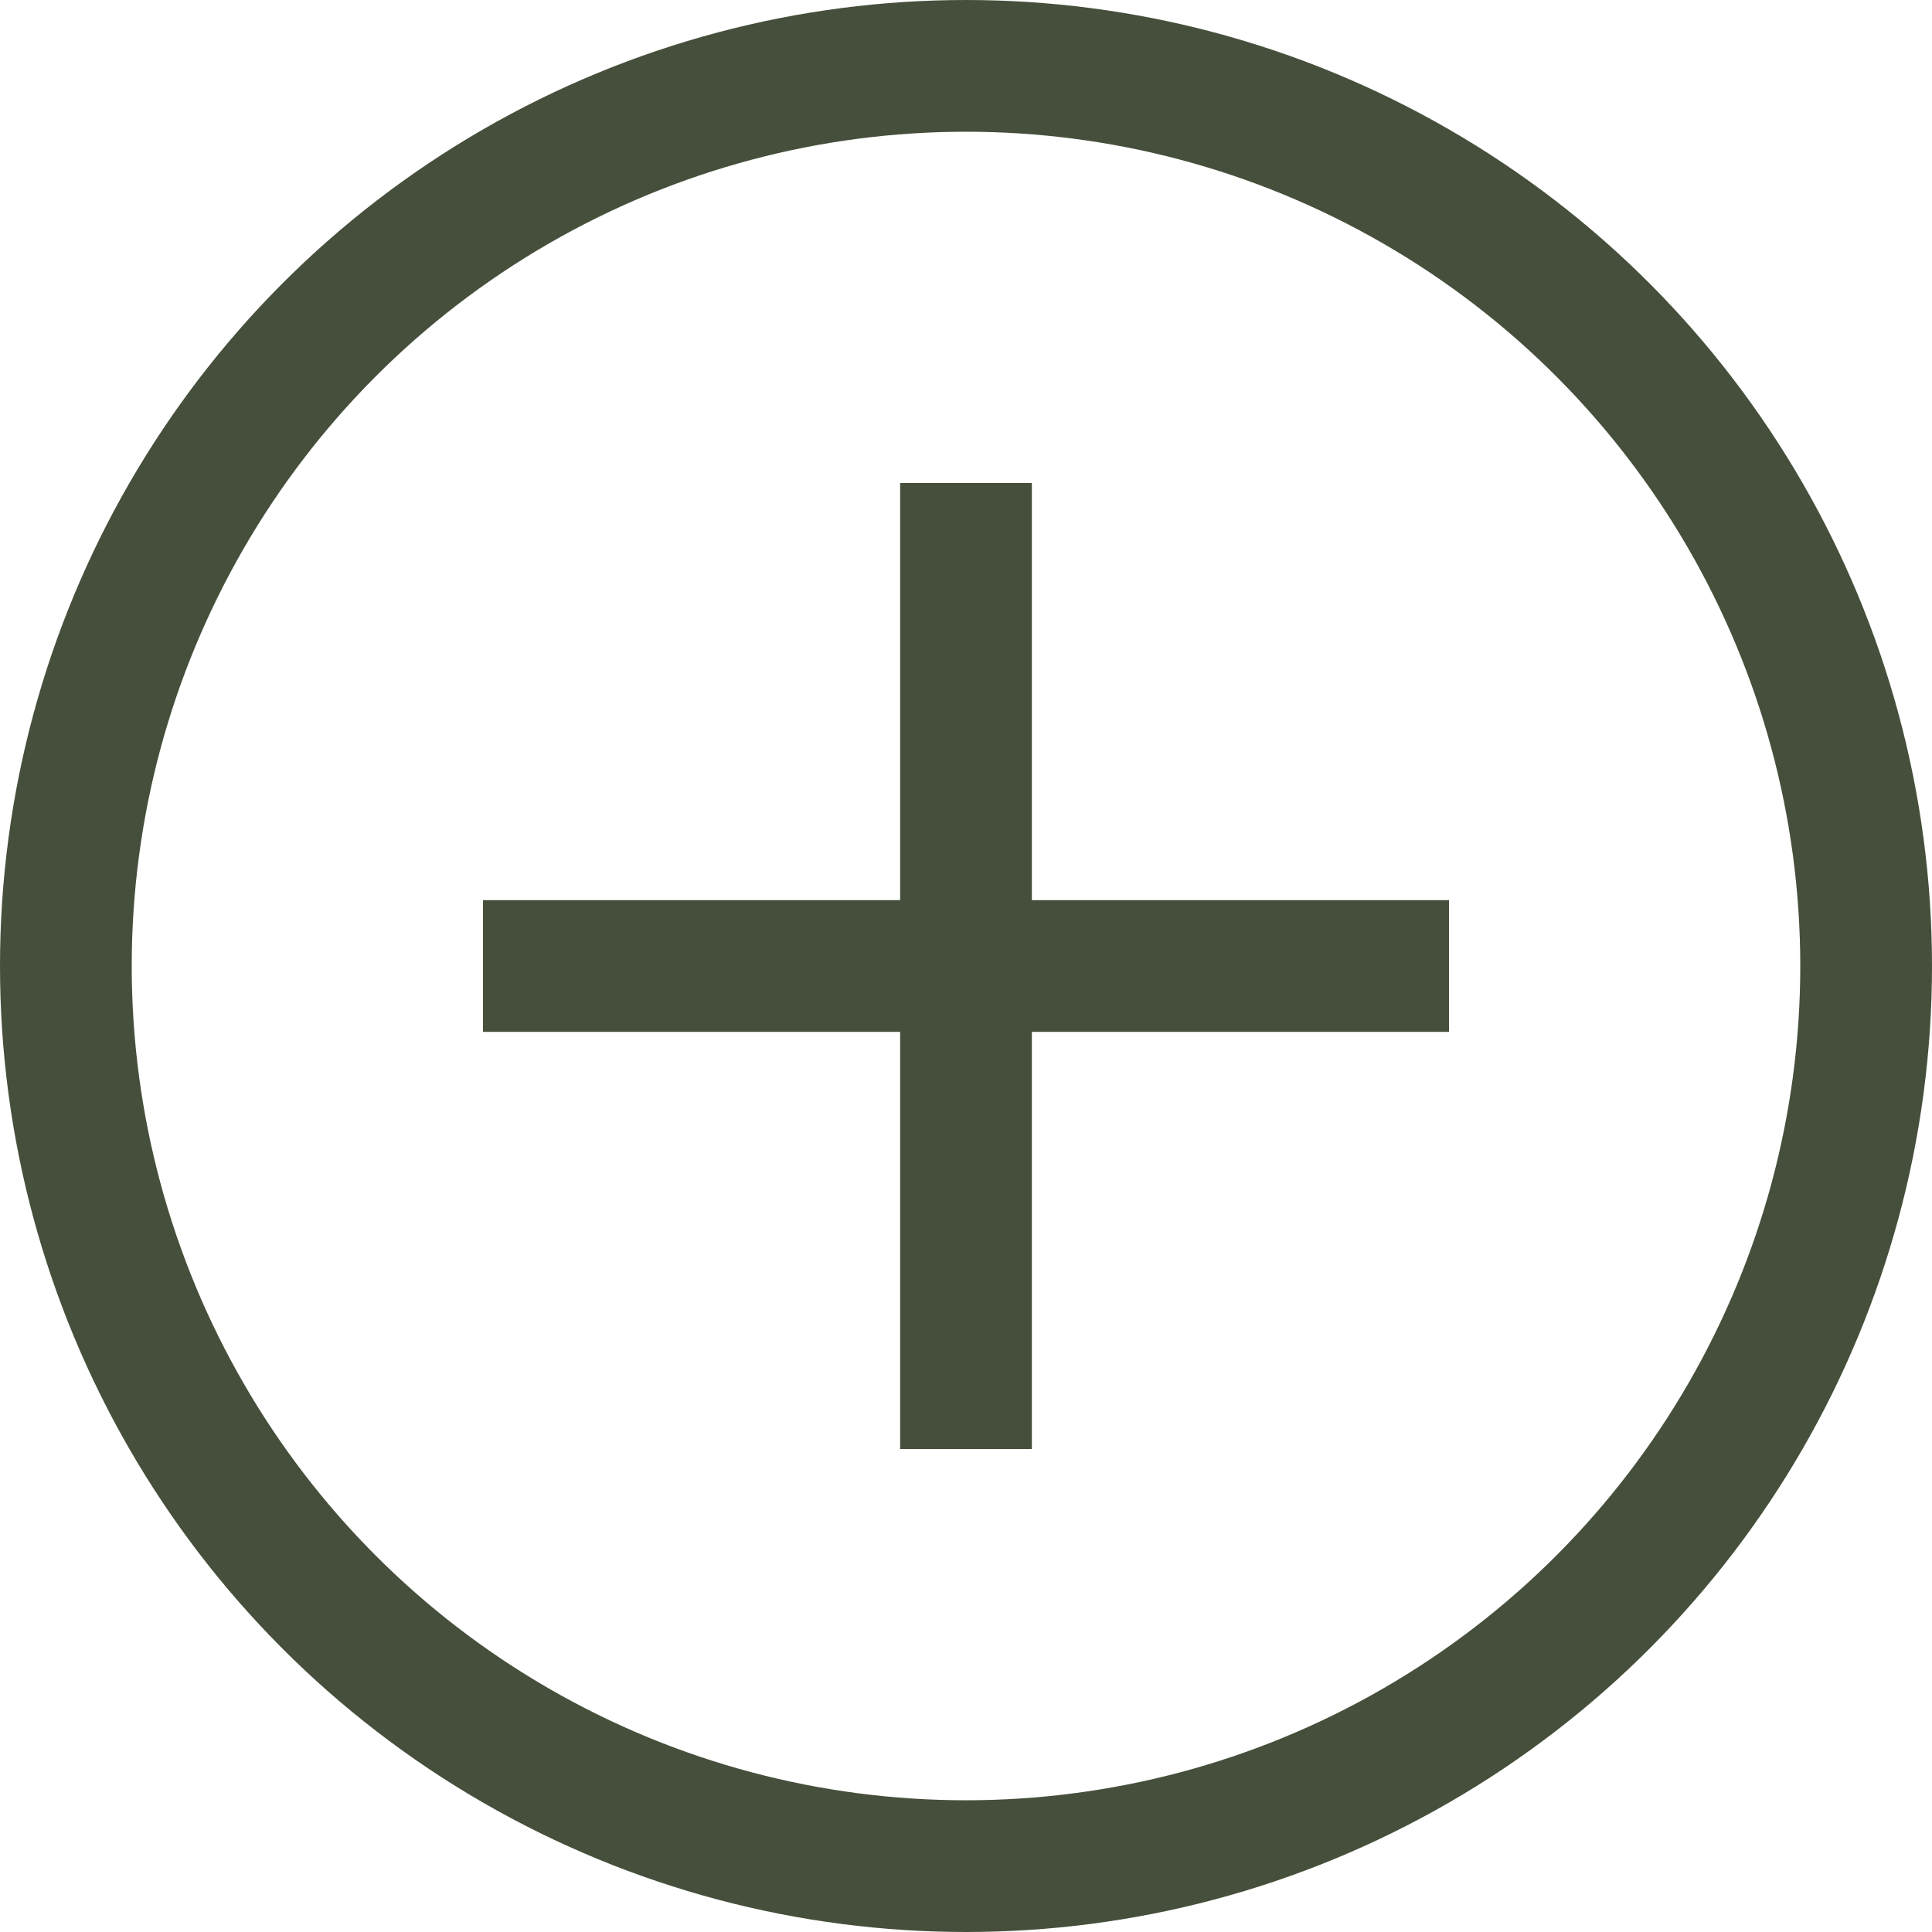 <svg width="22" height="22" viewBox="0 0 22 22" fill="none" xmlns="http://www.w3.org/2000/svg">
<circle cx="11" cy="11" r="10.25" stroke="#464F3B" stroke-width="1.5"/>
<line x1="11" y1="5.5" x2="11" y2="16.5" stroke="#464F3B" stroke-width="1.5"/>
<line x1="5.5" y1="11" x2="16.5" y2="11" stroke="#464F3B" stroke-width="1.5"/>
</svg>
